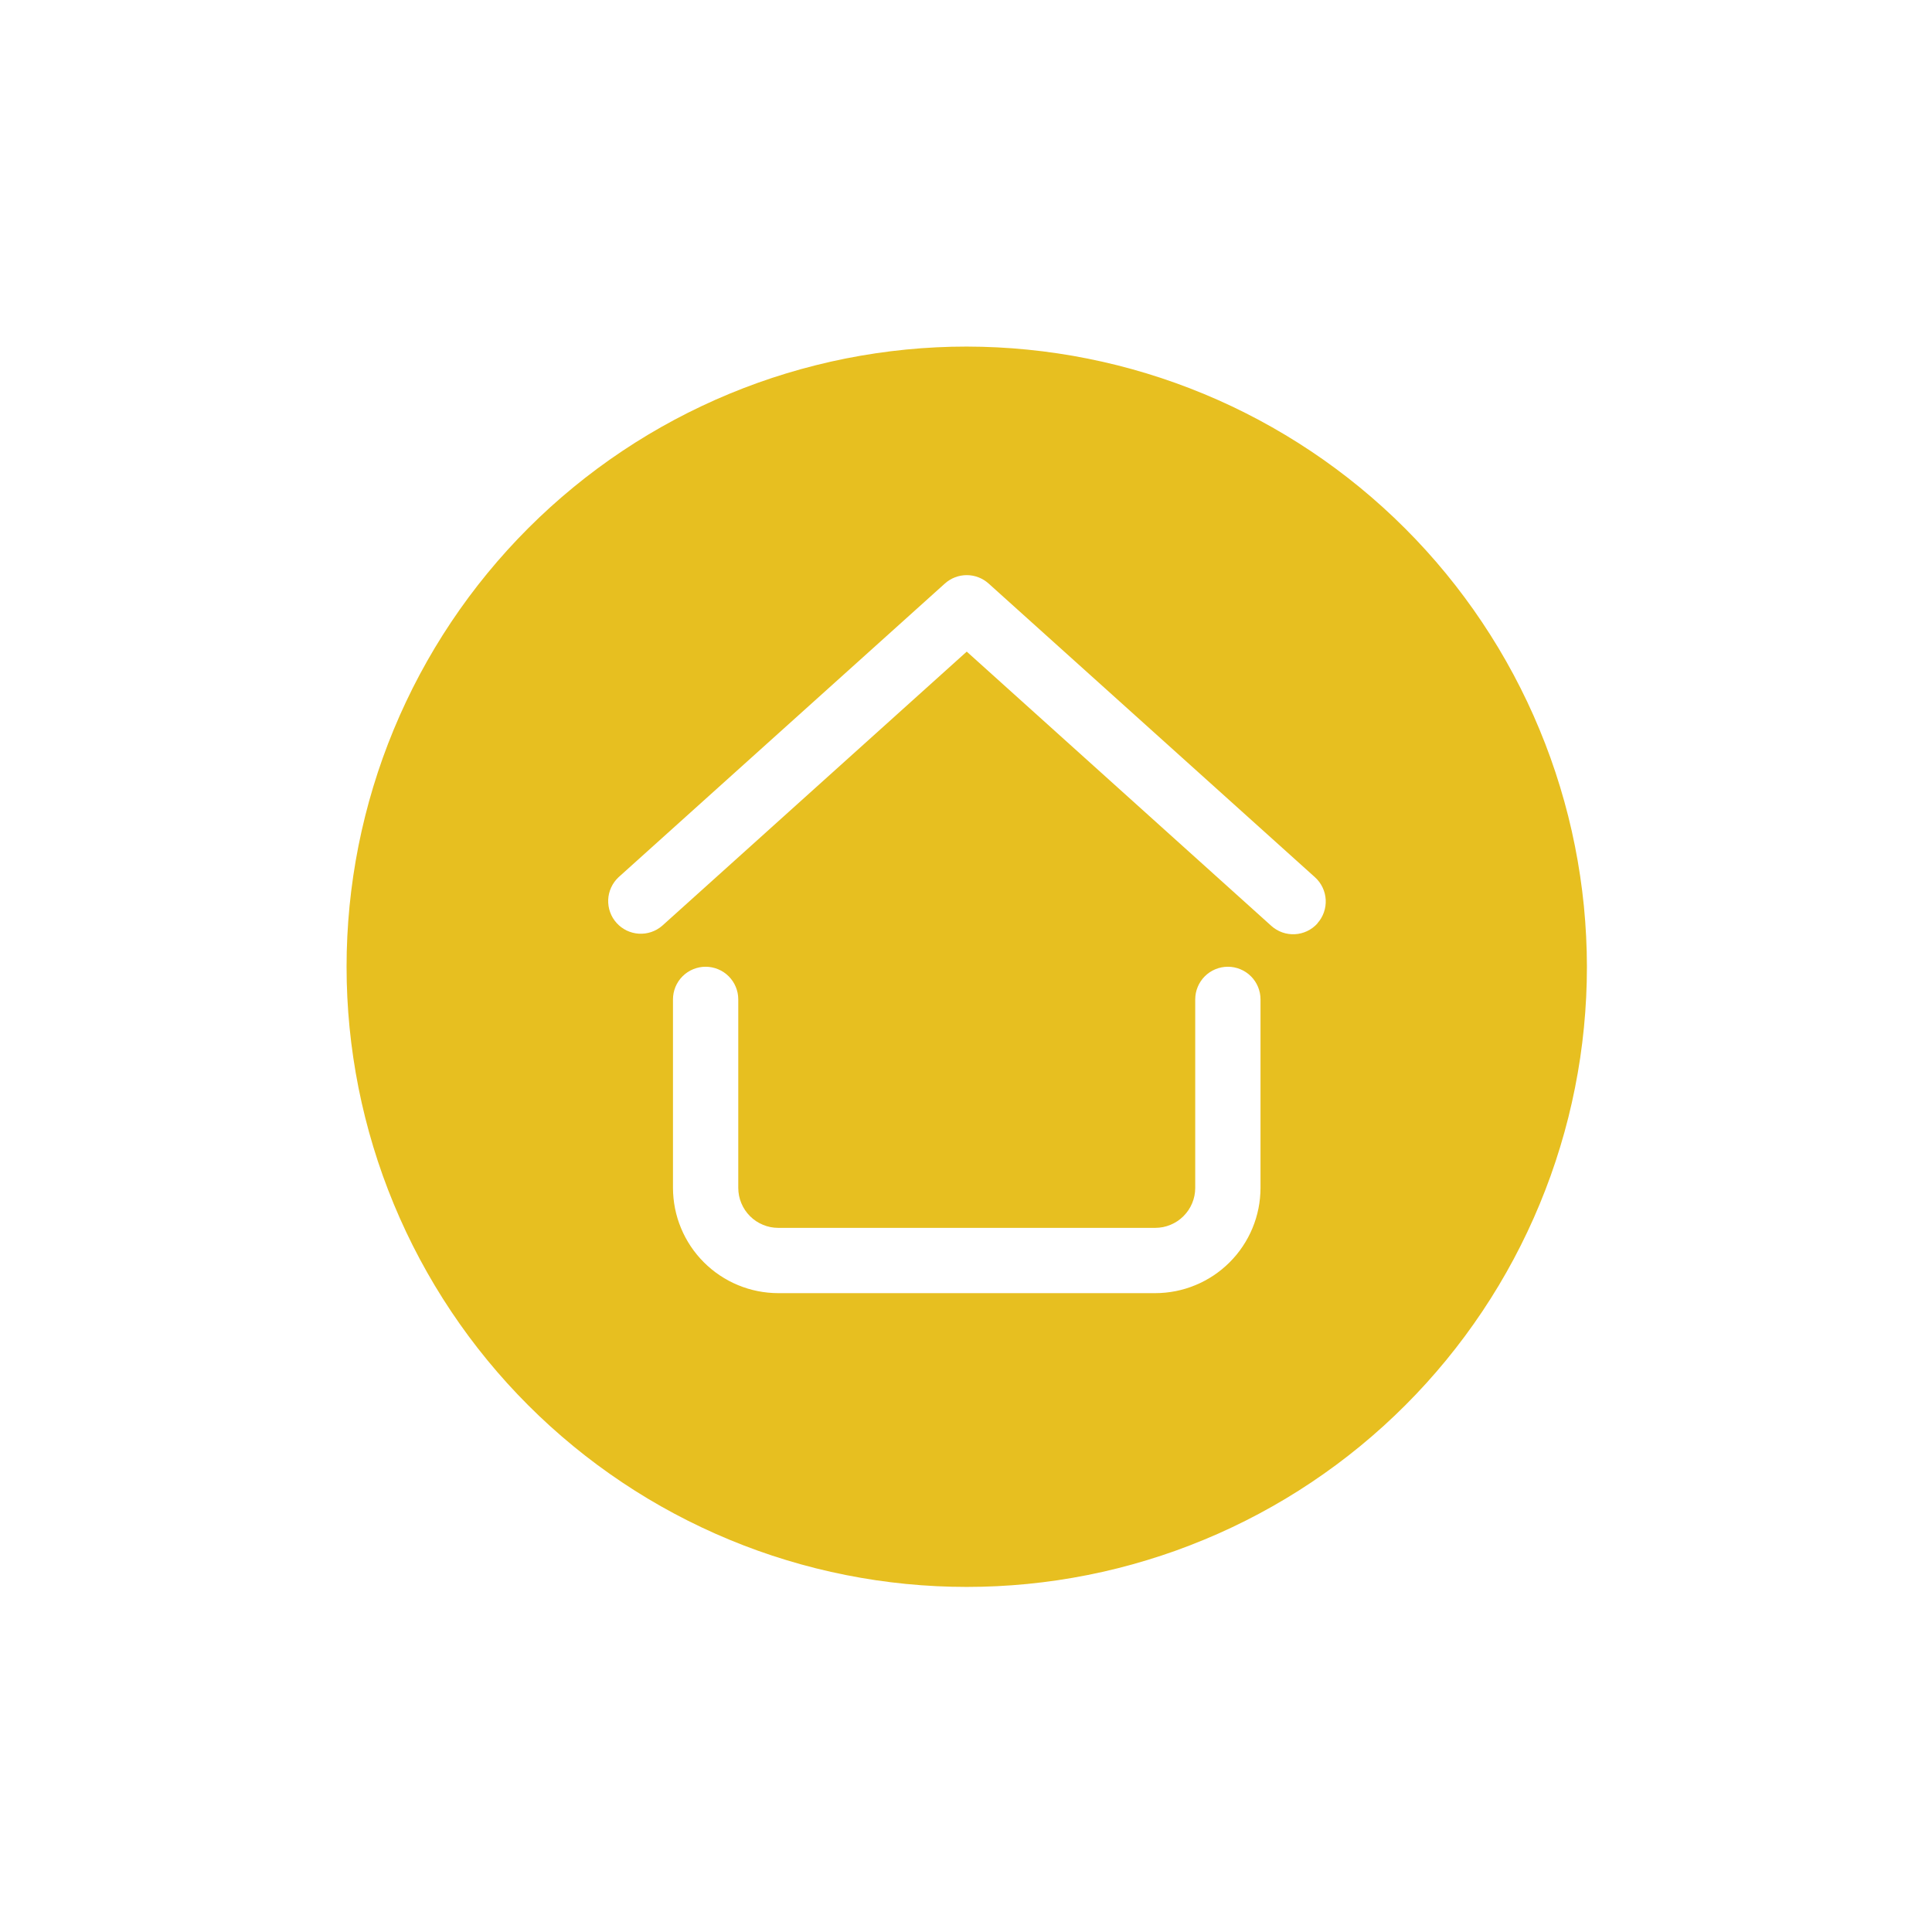 <svg xmlns="http://www.w3.org/2000/svg" width="375" viewBox="0 0 375 375" height="375" version="1.0"><defs><clipPath id="a"><path d="M 67.27 67.27 L 308.02 67.27 L 308.02 308.02 L 67.27 308.02 Z M 67.27 67.27"/></clipPath></defs><g clip-path="url(#a)"><path fill="#E7BF20" d="M 187.645 67.27 C 185.676 67.27 183.707 67.316 181.738 67.414 C 179.77 67.512 177.805 67.656 175.848 67.848 C 173.887 68.043 171.93 68.285 169.98 68.574 C 168.035 68.863 166.094 69.199 164.16 69.582 C 162.23 69.969 160.309 70.398 158.395 70.879 C 156.484 71.355 154.586 71.883 152.703 72.453 C 150.816 73.023 148.945 73.645 147.09 74.305 C 145.238 74.969 143.398 75.68 141.578 76.434 C 139.758 77.188 137.957 77.984 136.18 78.828 C 134.398 79.668 132.637 80.555 130.898 81.484 C 129.164 82.414 127.449 83.383 125.758 84.395 C 124.07 85.41 122.406 86.461 120.77 87.555 C 119.129 88.652 117.52 89.785 115.938 90.957 C 114.355 92.133 112.801 93.344 111.281 94.594 C 109.758 95.844 108.266 97.129 106.805 98.453 C 105.348 99.777 103.918 101.133 102.527 102.527 C 101.133 103.918 99.777 105.348 98.453 106.805 C 97.129 108.266 95.844 109.758 94.594 111.281 C 93.344 112.801 92.133 114.355 90.957 115.938 C 89.785 117.52 88.652 119.129 87.555 120.77 C 86.461 122.406 85.41 124.07 84.395 125.758 C 83.383 127.449 82.414 129.164 81.484 130.898 C 80.555 132.637 79.668 134.398 78.828 136.18 C 77.984 137.957 77.188 139.758 76.434 141.578 C 75.68 143.398 74.969 145.238 74.305 147.09 C 73.645 148.945 73.023 150.816 72.453 152.703 C 71.883 154.586 71.355 156.484 70.879 158.395 C 70.398 160.309 69.969 162.23 69.582 164.16 C 69.199 166.094 68.863 168.035 68.574 169.98 C 68.285 171.93 68.043 173.887 67.848 175.848 C 67.656 177.805 67.512 179.77 67.414 181.738 C 67.316 183.707 67.27 185.676 67.27 187.645 C 67.27 189.613 67.316 191.582 67.414 193.551 C 67.512 195.52 67.656 197.484 67.848 199.445 C 68.043 201.402 68.285 203.359 68.574 205.309 C 68.863 207.258 69.199 209.195 69.582 211.129 C 69.969 213.062 70.398 214.984 70.879 216.895 C 71.355 218.805 71.883 220.703 72.453 222.586 C 73.023 224.473 73.645 226.344 74.305 228.199 C 74.969 230.051 75.68 231.891 76.434 233.711 C 77.188 235.531 77.984 237.332 78.828 239.113 C 79.668 240.891 80.555 242.652 81.484 244.391 C 82.414 246.125 83.383 247.84 84.395 249.531 C 85.41 251.219 86.461 252.883 87.555 254.52 C 88.652 256.16 89.785 257.77 90.957 259.352 C 92.133 260.934 93.344 262.488 94.594 264.012 C 95.844 265.531 97.129 267.023 98.453 268.484 C 99.777 269.941 101.133 271.371 102.527 272.762 C 103.918 274.156 105.348 275.516 106.805 276.836 C 108.266 278.16 109.758 279.445 111.281 280.695 C 112.801 281.945 114.355 283.156 115.938 284.332 C 117.52 285.504 119.129 286.637 120.77 287.734 C 122.406 288.828 124.07 289.883 125.758 290.895 C 127.449 291.906 129.164 292.879 130.898 293.805 C 132.637 294.734 134.398 295.621 136.18 296.461 C 137.957 297.305 139.758 298.102 141.578 298.855 C 143.398 299.609 145.238 300.32 147.09 300.984 C 148.945 301.648 150.816 302.266 152.703 302.836 C 154.586 303.41 156.484 303.934 158.395 304.414 C 160.309 304.891 162.23 305.324 164.16 305.707 C 166.094 306.09 168.035 306.43 169.98 306.719 C 171.93 307.008 173.887 307.246 175.848 307.441 C 177.805 307.633 179.77 307.777 181.738 307.875 C 183.707 307.973 185.676 308.02 187.645 308.02 C 189.613 308.02 191.582 307.973 193.551 307.875 C 195.52 307.777 197.484 307.633 199.445 307.441 C 201.402 307.246 203.359 307.008 205.309 306.719 C 207.258 306.43 209.195 306.09 211.129 305.707 C 213.062 305.324 214.984 304.891 216.895 304.414 C 218.805 303.934 220.703 303.41 222.586 302.836 C 224.473 302.266 226.344 301.648 228.199 300.984 C 230.051 300.32 231.891 299.609 233.711 298.855 C 235.531 298.102 237.332 297.305 239.113 296.461 C 240.891 295.621 242.652 294.734 244.391 293.805 C 246.125 292.879 247.84 291.906 249.531 290.895 C 251.219 289.883 252.883 288.828 254.52 287.734 C 256.16 286.637 257.77 285.504 259.352 284.332 C 260.934 283.156 262.488 281.945 264.012 280.695 C 265.531 279.445 267.023 278.16 268.484 276.836 C 269.941 275.516 271.371 274.156 272.762 272.762 C 274.156 271.371 275.516 269.941 276.836 268.484 C 278.16 267.023 279.445 265.531 280.695 264.012 C 281.945 262.488 283.156 260.934 284.332 259.352 C 285.504 257.77 286.637 256.16 287.734 254.52 C 288.828 252.883 289.883 251.219 290.895 249.531 C 291.906 247.84 292.879 246.125 293.805 244.391 C 294.734 242.652 295.621 240.891 296.461 239.113 C 297.305 237.332 298.102 235.531 298.855 233.711 C 299.609 231.891 300.32 230.051 300.984 228.199 C 301.648 226.344 302.266 224.473 302.836 222.586 C 303.41 220.703 303.934 218.805 304.414 216.895 C 304.891 214.984 305.324 213.062 305.707 211.129 C 306.09 209.195 306.43 207.258 306.719 205.309 C 307.008 203.359 307.246 201.402 307.441 199.445 C 307.633 197.484 307.777 195.52 307.875 193.551 C 307.973 191.582 308.02 189.613 308.02 187.645 C 308.016 185.676 307.969 183.707 307.867 181.738 C 307.77 179.773 307.621 177.809 307.43 175.852 C 307.234 173.891 306.992 171.938 306.699 169.988 C 306.41 168.039 306.07 166.102 305.684 164.172 C 305.301 162.238 304.867 160.316 304.387 158.406 C 303.906 156.496 303.379 154.602 302.805 152.715 C 302.234 150.832 301.613 148.965 300.949 147.109 C 300.285 145.254 299.574 143.418 298.82 141.602 C 298.066 139.781 297.27 137.98 296.426 136.203 C 295.582 134.422 294.695 132.664 293.766 130.926 C 292.836 129.191 291.867 127.477 290.855 125.789 C 289.84 124.102 288.785 122.438 287.691 120.801 C 286.598 119.164 285.465 117.551 284.289 115.973 C 283.117 114.391 281.906 112.836 280.656 111.316 C 279.406 109.793 278.121 108.301 276.797 106.844 C 275.473 105.383 274.117 103.957 272.723 102.566 C 271.332 101.172 269.906 99.816 268.445 98.492 C 266.988 97.172 265.496 95.883 263.973 94.633 C 262.453 93.383 260.898 92.172 259.316 91 C 257.738 89.824 256.129 88.691 254.488 87.598 C 252.852 86.504 251.191 85.449 249.5 84.438 C 247.812 83.422 246.098 82.453 244.363 81.523 C 242.625 80.594 240.867 79.707 239.09 78.863 C 237.309 78.023 235.508 77.223 233.691 76.469 C 231.871 75.715 230.035 75.004 228.18 74.34 C 226.328 73.676 224.457 73.055 222.574 72.484 C 220.688 71.91 218.793 71.383 216.883 70.902 C 214.973 70.422 213.051 69.992 211.121 69.605 C 209.188 69.219 207.25 68.879 205.301 68.59 C 203.352 68.301 201.398 68.055 199.438 67.863 C 197.48 67.668 195.516 67.52 193.551 67.422 C 191.582 67.324 189.613 67.273 187.645 67.27 Z M 244.664 230.562 C 244.664 231.23 244.629 231.898 244.562 232.562 C 244.5 233.23 244.398 233.891 244.27 234.547 C 244.137 235.203 243.977 235.852 243.781 236.492 C 243.586 237.133 243.359 237.762 243.105 238.379 C 242.848 239 242.562 239.602 242.246 240.191 C 241.93 240.781 241.586 241.355 241.215 241.91 C 240.844 242.469 240.445 243.004 240.02 243.523 C 239.594 244.039 239.145 244.535 238.672 245.008 C 238.199 245.48 237.703 245.93 237.188 246.355 C 236.668 246.781 236.133 247.176 235.578 247.551 C 235.02 247.922 234.445 248.266 233.855 248.582 C 233.266 248.898 232.664 249.184 232.043 249.438 C 231.426 249.695 230.797 249.922 230.156 250.117 C 229.516 250.309 228.867 250.473 228.211 250.605 C 227.555 250.734 226.895 250.832 226.23 250.898 C 225.562 250.965 224.895 251 224.227 251 L 151.062 251 C 150.395 251 149.727 250.965 149.062 250.898 C 148.395 250.832 147.734 250.734 147.078 250.605 C 146.422 250.473 145.773 250.309 145.133 250.117 C 144.492 249.922 143.863 249.695 143.246 249.438 C 142.625 249.184 142.023 248.898 141.434 248.582 C 140.844 248.266 140.27 247.922 139.715 247.551 C 139.156 247.18 138.621 246.781 138.102 246.355 C 137.586 245.93 137.09 245.48 136.617 245.008 C 136.145 244.535 135.695 244.039 135.27 243.523 C 134.844 243.004 134.445 242.469 134.074 241.91 C 133.703 241.355 133.359 240.781 133.043 240.191 C 132.727 239.602 132.441 239 132.188 238.379 C 131.93 237.762 131.703 237.133 131.508 236.492 C 131.316 235.852 131.152 235.203 131.02 234.547 C 130.891 233.891 130.793 233.23 130.727 232.562 C 130.66 231.898 130.625 231.23 130.625 230.562 L 130.625 193.98 C 130.625 193.562 130.664 193.152 130.746 192.746 C 130.828 192.336 130.949 191.941 131.105 191.555 C 131.266 191.172 131.461 190.805 131.691 190.461 C 131.922 190.113 132.188 189.793 132.48 189.5 C 132.773 189.207 133.094 188.945 133.441 188.711 C 133.785 188.48 134.152 188.285 134.535 188.129 C 134.922 187.969 135.316 187.848 135.723 187.766 C 136.133 187.684 136.543 187.645 136.961 187.645 C 137.375 187.645 137.789 187.684 138.195 187.766 C 138.605 187.848 139 187.969 139.387 188.129 C 139.77 188.285 140.133 188.48 140.48 188.711 C 140.828 188.945 141.145 189.207 141.441 189.5 C 141.734 189.793 141.996 190.113 142.227 190.461 C 142.461 190.805 142.656 191.172 142.812 191.555 C 142.973 191.941 143.094 192.336 143.176 192.746 C 143.254 193.152 143.297 193.562 143.297 193.98 L 143.297 230.562 C 143.297 231.07 143.348 231.578 143.445 232.078 C 143.547 232.578 143.695 233.062 143.891 233.531 C 144.086 234.004 144.324 234.453 144.605 234.875 C 144.891 235.301 145.211 235.691 145.574 236.051 C 145.934 236.414 146.324 236.734 146.75 237.02 C 147.172 237.301 147.621 237.539 148.094 237.734 C 148.562 237.93 149.047 238.078 149.547 238.18 C 150.047 238.277 150.555 238.328 151.062 238.328 L 224.227 238.328 C 224.734 238.328 225.242 238.277 225.742 238.18 C 226.242 238.078 226.727 237.93 227.199 237.734 C 227.668 237.539 228.117 237.301 228.539 237.02 C 228.965 236.734 229.355 236.414 229.715 236.051 C 230.078 235.691 230.398 235.301 230.684 234.875 C 230.965 234.453 231.207 234.004 231.402 233.531 C 231.598 233.062 231.742 232.578 231.844 232.078 C 231.941 231.578 231.992 231.07 231.992 230.562 L 231.992 193.98 C 231.992 193.562 232.035 193.152 232.113 192.746 C 232.195 192.336 232.316 191.941 232.477 191.555 C 232.637 191.172 232.828 190.805 233.062 190.461 C 233.293 190.113 233.555 189.793 233.848 189.5 C 234.145 189.207 234.465 188.945 234.809 188.711 C 235.156 188.48 235.52 188.285 235.906 188.129 C 236.289 187.969 236.684 187.848 237.094 187.766 C 237.5 187.684 237.914 187.645 238.328 187.645 C 238.746 187.645 239.156 187.684 239.566 187.766 C 239.973 187.848 240.367 187.969 240.754 188.129 C 241.137 188.285 241.504 188.48 241.848 188.711 C 242.195 188.945 242.516 189.207 242.809 189.5 C 243.102 189.793 243.367 190.113 243.598 190.461 C 243.828 190.805 244.023 191.172 244.184 191.555 C 244.34 191.941 244.461 192.336 244.543 192.746 C 244.625 193.152 244.664 193.562 244.664 193.98 Z M 255.707 179.242 C 255.43 179.555 255.125 179.832 254.789 180.082 C 254.457 180.328 254.102 180.543 253.727 180.723 C 253.352 180.902 252.961 181.043 252.559 181.145 C 252.156 181.246 251.746 181.309 251.332 181.332 C 250.918 181.352 250.504 181.332 250.09 181.273 C 249.68 181.215 249.277 181.113 248.887 180.977 C 248.492 180.836 248.117 180.66 247.762 180.449 C 247.402 180.234 247.07 179.992 246.762 179.711 L 187.645 126.477 L 128.527 179.695 C 128.219 179.961 127.883 180.199 127.527 180.402 C 127.172 180.605 126.797 180.773 126.41 180.906 C 126.02 181.035 125.621 181.129 125.215 181.184 C 124.809 181.238 124.398 181.25 123.988 181.227 C 123.578 181.199 123.176 181.137 122.777 181.031 C 122.379 180.926 121.996 180.785 121.625 180.609 C 121.258 180.43 120.906 180.215 120.578 179.969 C 120.25 179.723 119.949 179.445 119.676 179.141 C 119.398 178.836 119.156 178.508 118.945 178.156 C 118.734 177.805 118.559 177.434 118.422 177.047 C 118.281 176.66 118.18 176.266 118.121 175.859 C 118.059 175.453 118.035 175.043 118.051 174.633 C 118.07 174.223 118.125 173.816 118.223 173.418 C 118.32 173.02 118.453 172.633 118.625 172.262 C 118.797 171.887 119 171.535 119.242 171.199 C 119.48 170.867 119.75 170.559 120.051 170.277 L 183.406 113.258 C 183.695 113 184.004 112.77 184.336 112.566 C 184.664 112.363 185.012 112.191 185.375 112.055 C 185.738 111.914 186.109 111.809 186.492 111.738 C 186.871 111.668 187.258 111.633 187.645 111.633 C 188.031 111.633 188.418 111.668 188.801 111.738 C 189.18 111.809 189.551 111.914 189.914 112.055 C 190.277 112.191 190.625 112.363 190.953 112.566 C 191.285 112.77 191.594 113 191.883 113.258 L 255.238 170.277 C 255.547 170.559 255.824 170.863 256.074 171.195 C 256.32 171.527 256.535 171.883 256.711 172.258 C 256.891 172.633 257.031 173.02 257.133 173.422 C 257.234 173.824 257.297 174.234 257.32 174.648 C 257.34 175.062 257.32 175.477 257.262 175.887 C 257.203 176.297 257.105 176.699 256.965 177.09 C 256.828 177.48 256.652 177.855 256.441 178.215 C 256.23 178.57 255.984 178.902 255.707 179.211 Z M 255.707 179.242"/></g></svg>